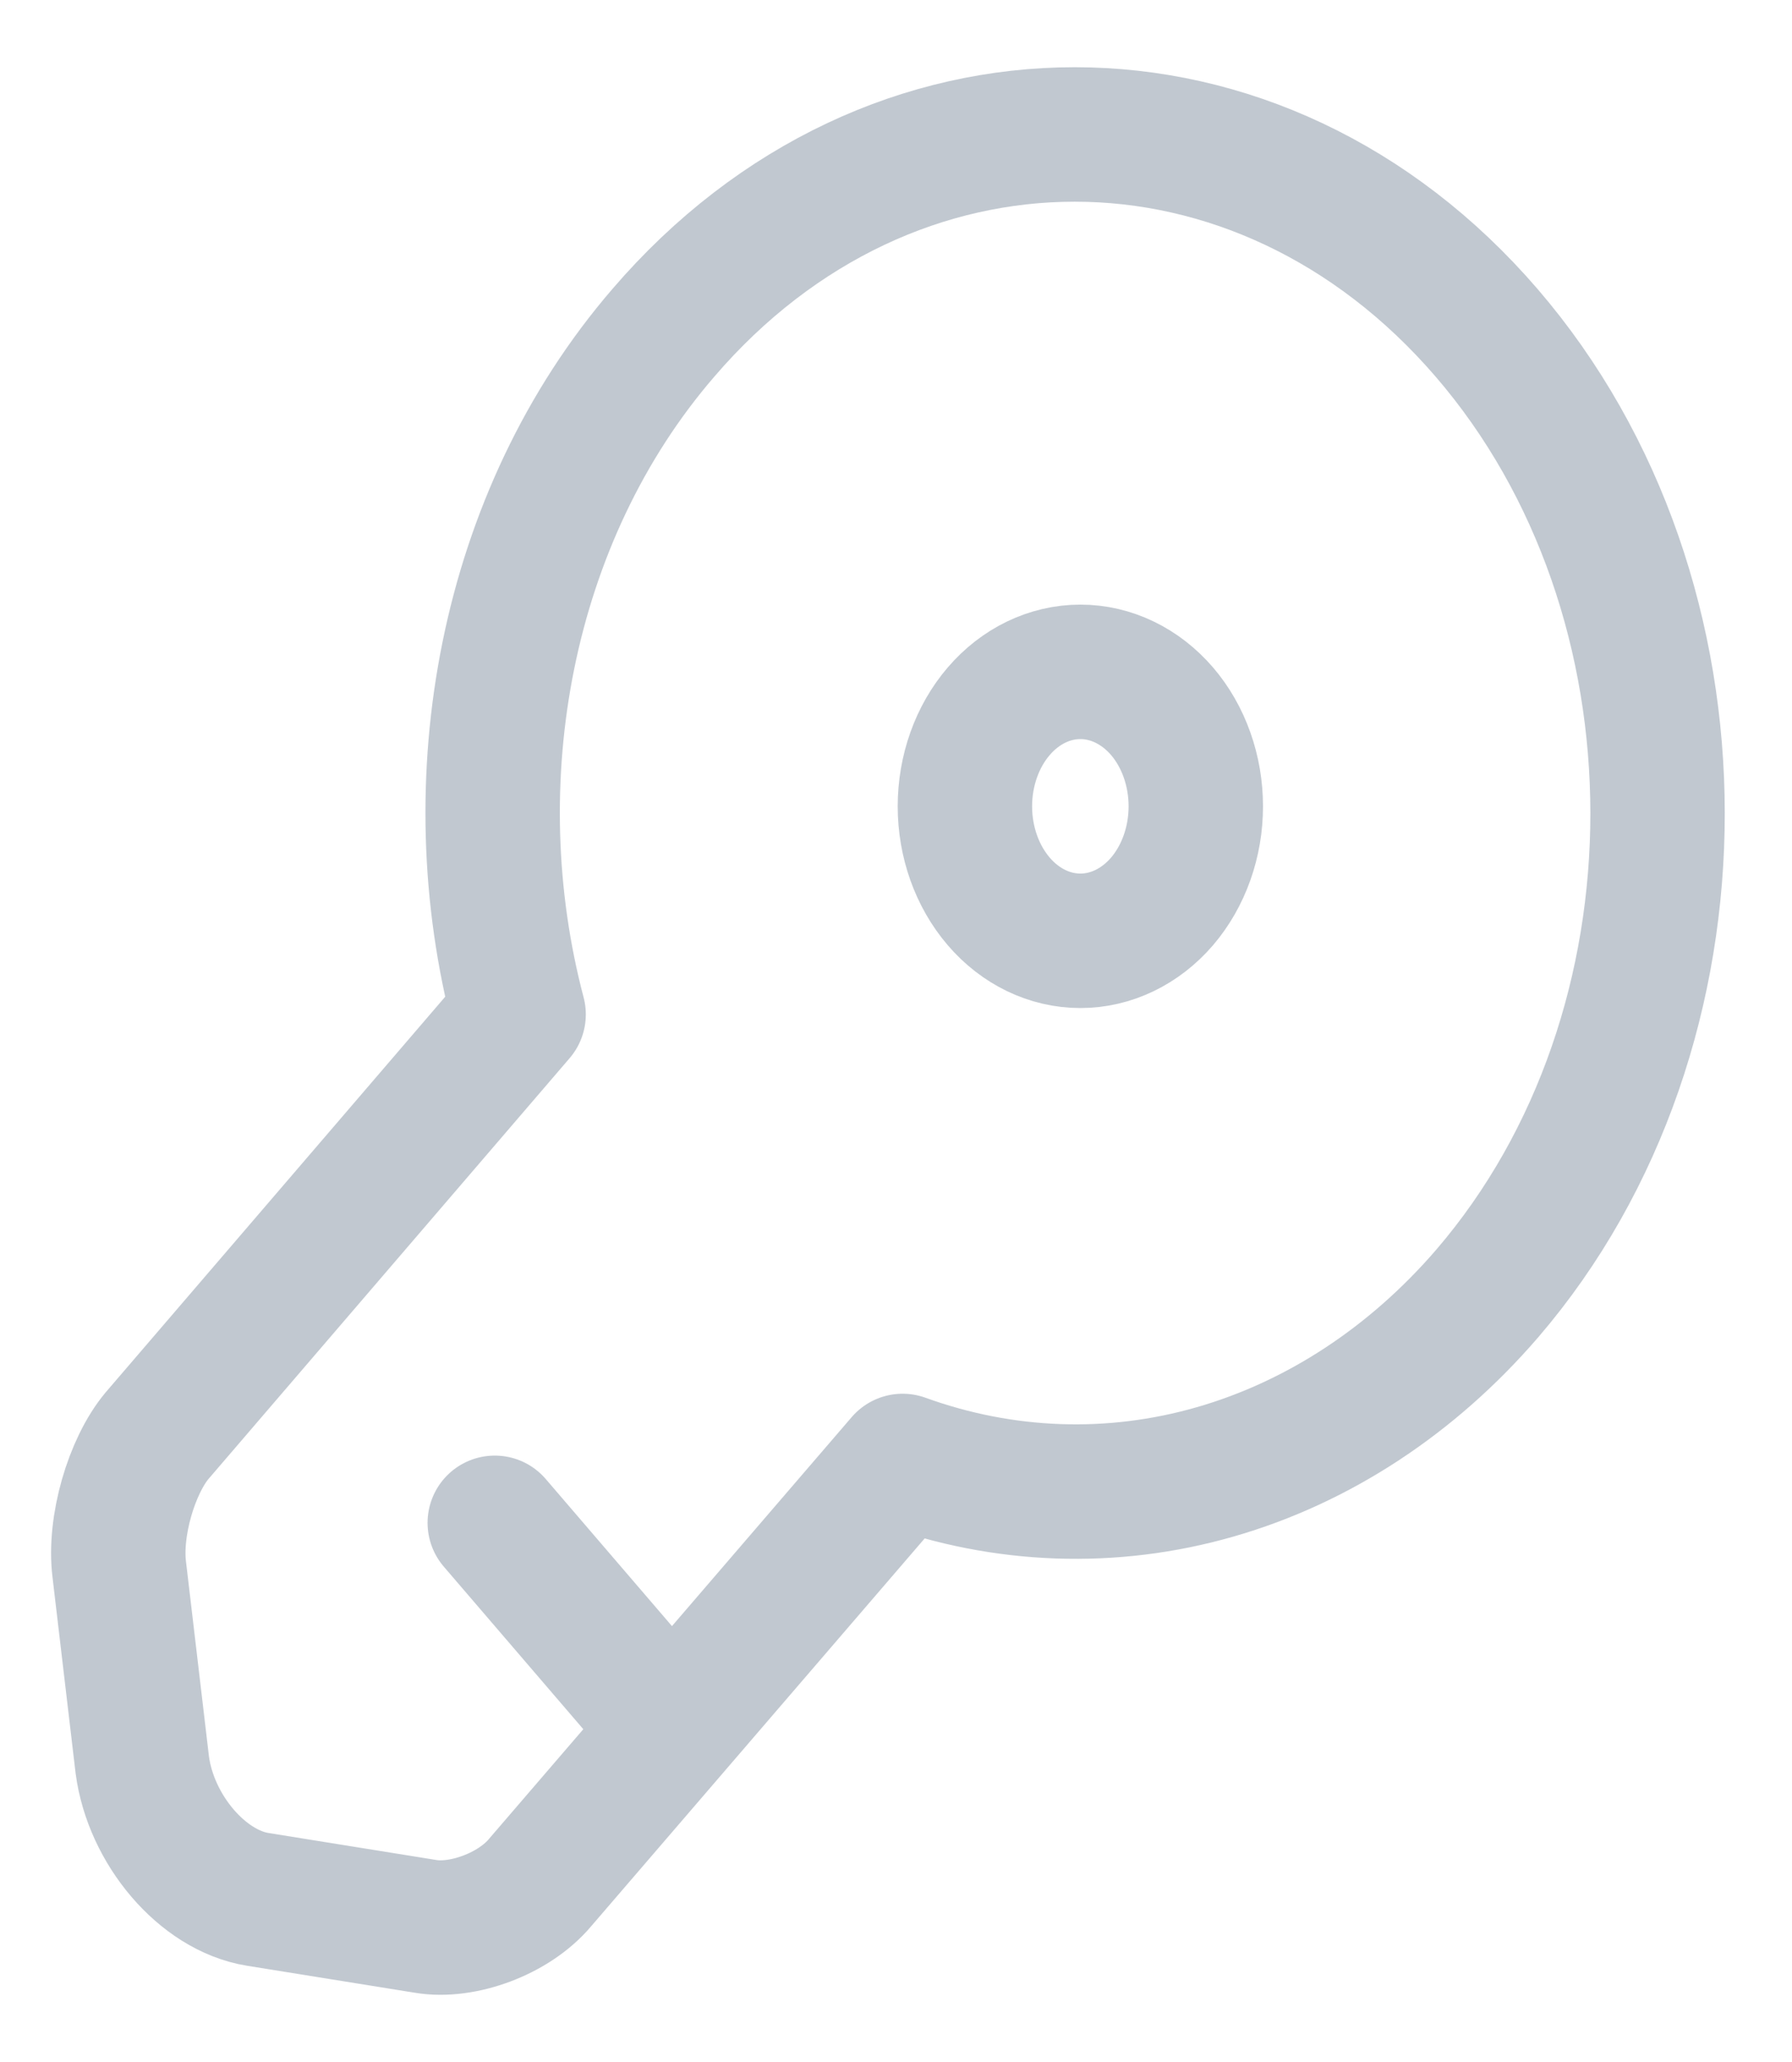 <svg width="20" height="23" viewBox="0 0 20 23" fill="none" xmlns="http://www.w3.org/2000/svg">
<g id="login signup icons">
<path id="Vector" d="M5.522 16.986L7.497 19.286M16.601 14.425C15.762 15.399 14.711 16.088 13.561 16.418C12.411 16.748 11.205 16.705 10.074 16.296L6.029 20.997C5.737 21.347 5.161 21.557 4.749 21.487L2.877 21.186C2.258 21.087 1.683 20.406 1.588 19.686L1.331 17.506C1.271 17.026 1.468 16.355 1.752 16.015L5.788 11.315C5.101 8.714 5.634 5.763 7.403 3.713C9.936 0.762 14.05 0.762 16.592 3.713C19.134 6.664 19.134 11.475 16.601 14.425Z" stroke="#0A2647" stroke-opacity="0.25" stroke-width="1.5" stroke-miterlimit="10" stroke-linecap="round" stroke-linejoin="round"/>
<path id="Vector_2" d="M12.058 10.494C12.399 10.494 12.727 10.336 12.969 10.055C13.21 9.773 13.346 9.392 13.346 8.994C13.346 8.596 13.21 8.214 12.969 7.933C12.727 7.652 12.399 7.494 12.058 7.494C11.716 7.494 11.388 7.652 11.147 7.933C10.905 8.214 10.769 8.596 10.769 8.994C10.769 9.392 10.905 9.773 11.147 10.055C11.388 10.336 11.716 10.494 12.058 10.494Z" stroke="#0A2647" stroke-opacity="0.25" stroke-width="1.5" stroke-linecap="round" stroke-linejoin="round"/>
</g>
</svg>
